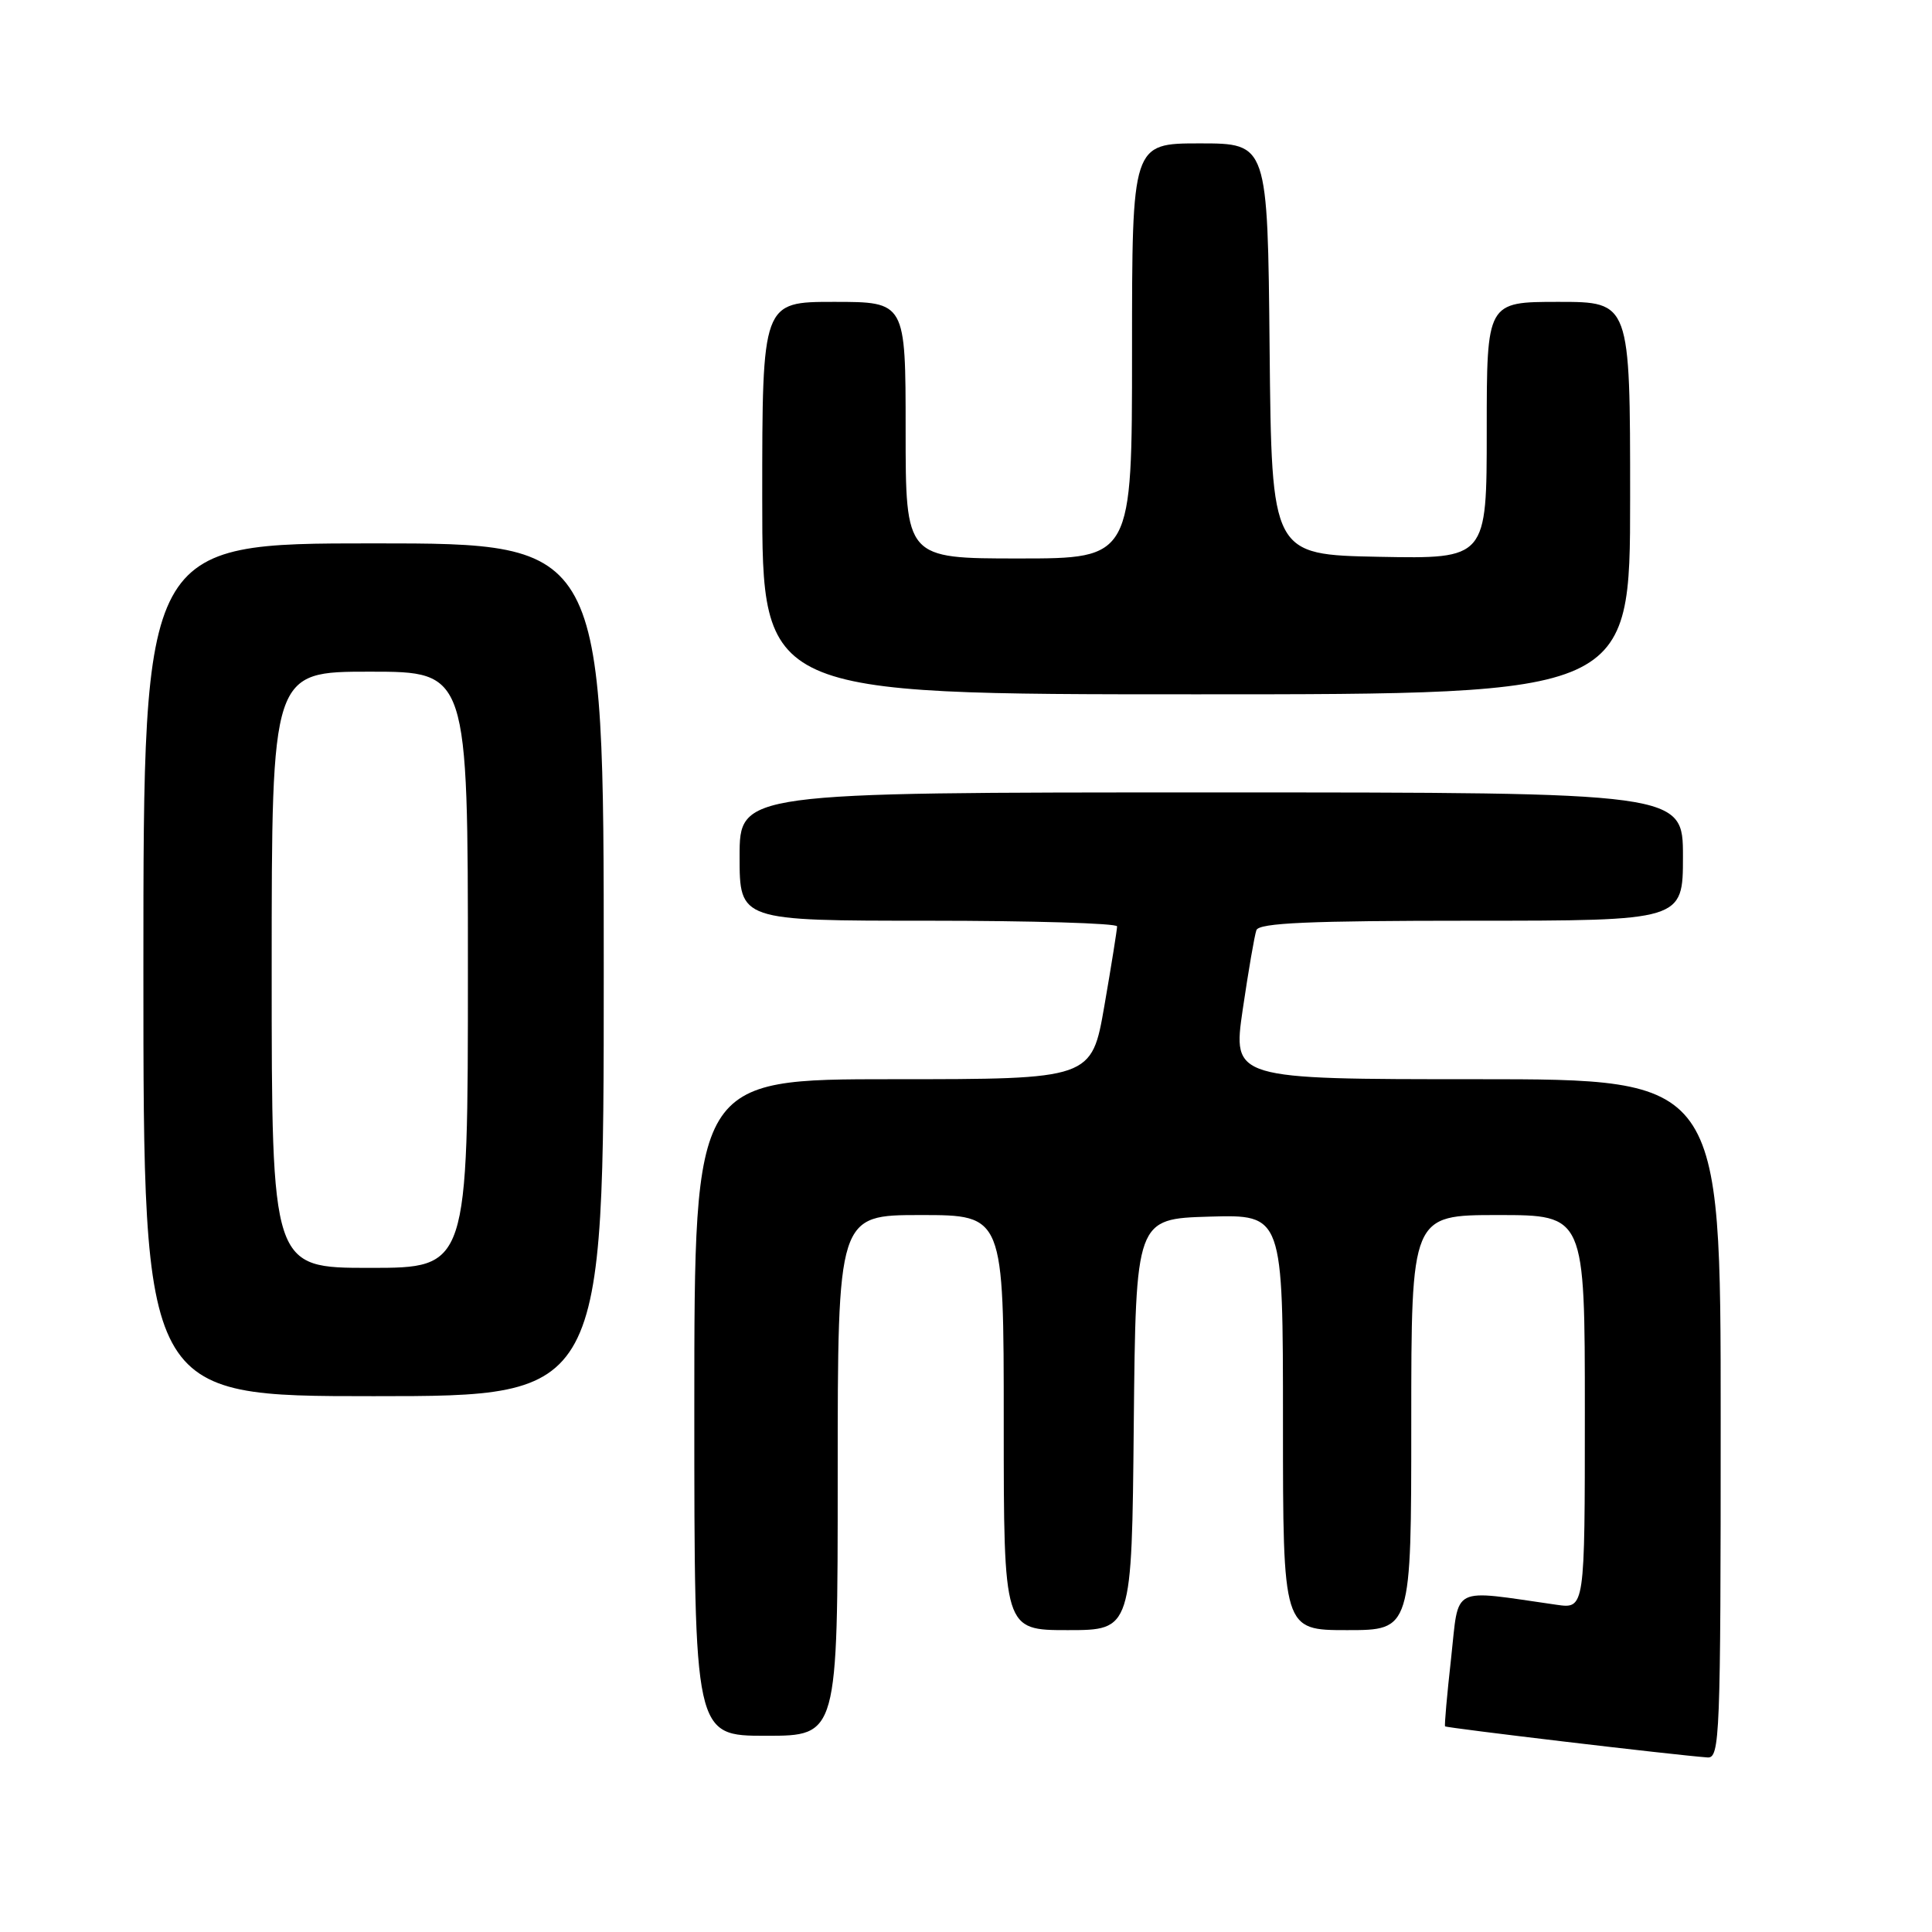 <?xml version="1.0" encoding="UTF-8" standalone="no"?>
<!DOCTYPE svg PUBLIC "-//W3C//DTD SVG 1.1//EN" "http://www.w3.org/Graphics/SVG/1.1/DTD/svg11.dtd" >
<svg xmlns="http://www.w3.org/2000/svg" xmlns:xlink="http://www.w3.org/1999/xlink" version="1.1" viewBox="0 0 256 256">
 <g >
 <path fill="currentColor"
d=" M 228.00 188.00 C 228.00 143.00 228.00 143.00 195.66 143.00 C 163.32 143.00 163.32 143.00 164.67 133.75 C 165.42 128.66 166.23 123.94 166.48 123.25 C 166.83 122.29 173.45 122.00 194.97 122.00 C 223.00 122.00 223.00 122.00 223.00 113.50 C 223.00 105.00 223.00 105.00 160.50 105.00 C 98.00 105.00 98.00 105.00 98.00 113.50 C 98.00 122.00 98.00 122.00 123.00 122.00 C 136.75 122.00 148.01 122.34 148.02 122.75 C 148.02 123.16 147.27 127.89 146.34 133.25 C 144.65 143.00 144.65 143.00 118.33 143.00 C 92.00 143.00 92.00 143.00 92.00 186.50 C 92.00 230.00 92.00 230.00 101.50 230.00 C 111.00 230.00 111.00 230.00 111.00 195.50 C 111.00 161.00 111.00 161.00 122.00 161.00 C 133.00 161.00 133.00 161.00 133.00 188.50 C 133.00 216.00 133.00 216.00 141.48 216.00 C 149.97 216.00 149.97 216.00 150.23 188.75 C 150.50 161.50 150.50 161.50 160.25 161.21 C 170.00 160.93 170.00 160.93 170.00 188.46 C 170.00 216.00 170.00 216.00 178.50 216.00 C 187.00 216.00 187.00 216.00 187.00 188.50 C 187.00 161.00 187.00 161.00 198.50 161.00 C 210.00 161.00 210.00 161.00 210.00 187.09 C 210.00 213.18 210.00 213.18 206.25 212.64 C 192.04 210.61 193.36 209.95 192.28 219.71 C 191.74 224.54 191.38 228.61 191.48 228.75 C 191.64 228.96 221.90 232.56 226.25 232.87 C 227.89 232.99 228.00 230.24 228.00 188.00 Z  M 80.00 128.50 C 80.00 72.00 80.00 72.00 49.50 72.00 C 19.00 72.00 19.00 72.00 19.00 128.50 C 19.00 185.00 19.00 185.00 49.50 185.00 C 80.00 185.00 80.00 185.00 80.00 128.50 Z  M 216.00 66.00 C 216.00 40.00 216.00 40.00 206.50 40.00 C 197.00 40.00 197.00 40.00 197.00 57.03 C 197.00 74.05 197.00 74.05 182.75 73.78 C 168.50 73.50 168.50 73.50 168.23 46.25 C 167.97 19.00 167.97 19.00 158.98 19.00 C 150.00 19.00 150.00 19.00 150.00 46.50 C 150.00 74.00 150.00 74.00 135.00 74.00 C 120.00 74.00 120.00 74.00 120.00 57.00 C 120.00 40.00 120.00 40.00 110.50 40.00 C 101.00 40.00 101.00 40.00 101.00 66.00 C 101.00 92.00 101.00 92.00 158.50 92.00 C 216.00 92.00 216.00 92.00 216.00 66.00 Z  M 36.00 128.50 C 36.00 89.00 36.00 89.00 49.00 89.00 C 62.00 89.00 62.00 89.00 62.00 128.50 C 62.00 168.00 62.00 168.00 49.00 168.00 C 36.00 168.00 36.00 168.00 36.00 128.50 Z "/>
</g>
</svg>